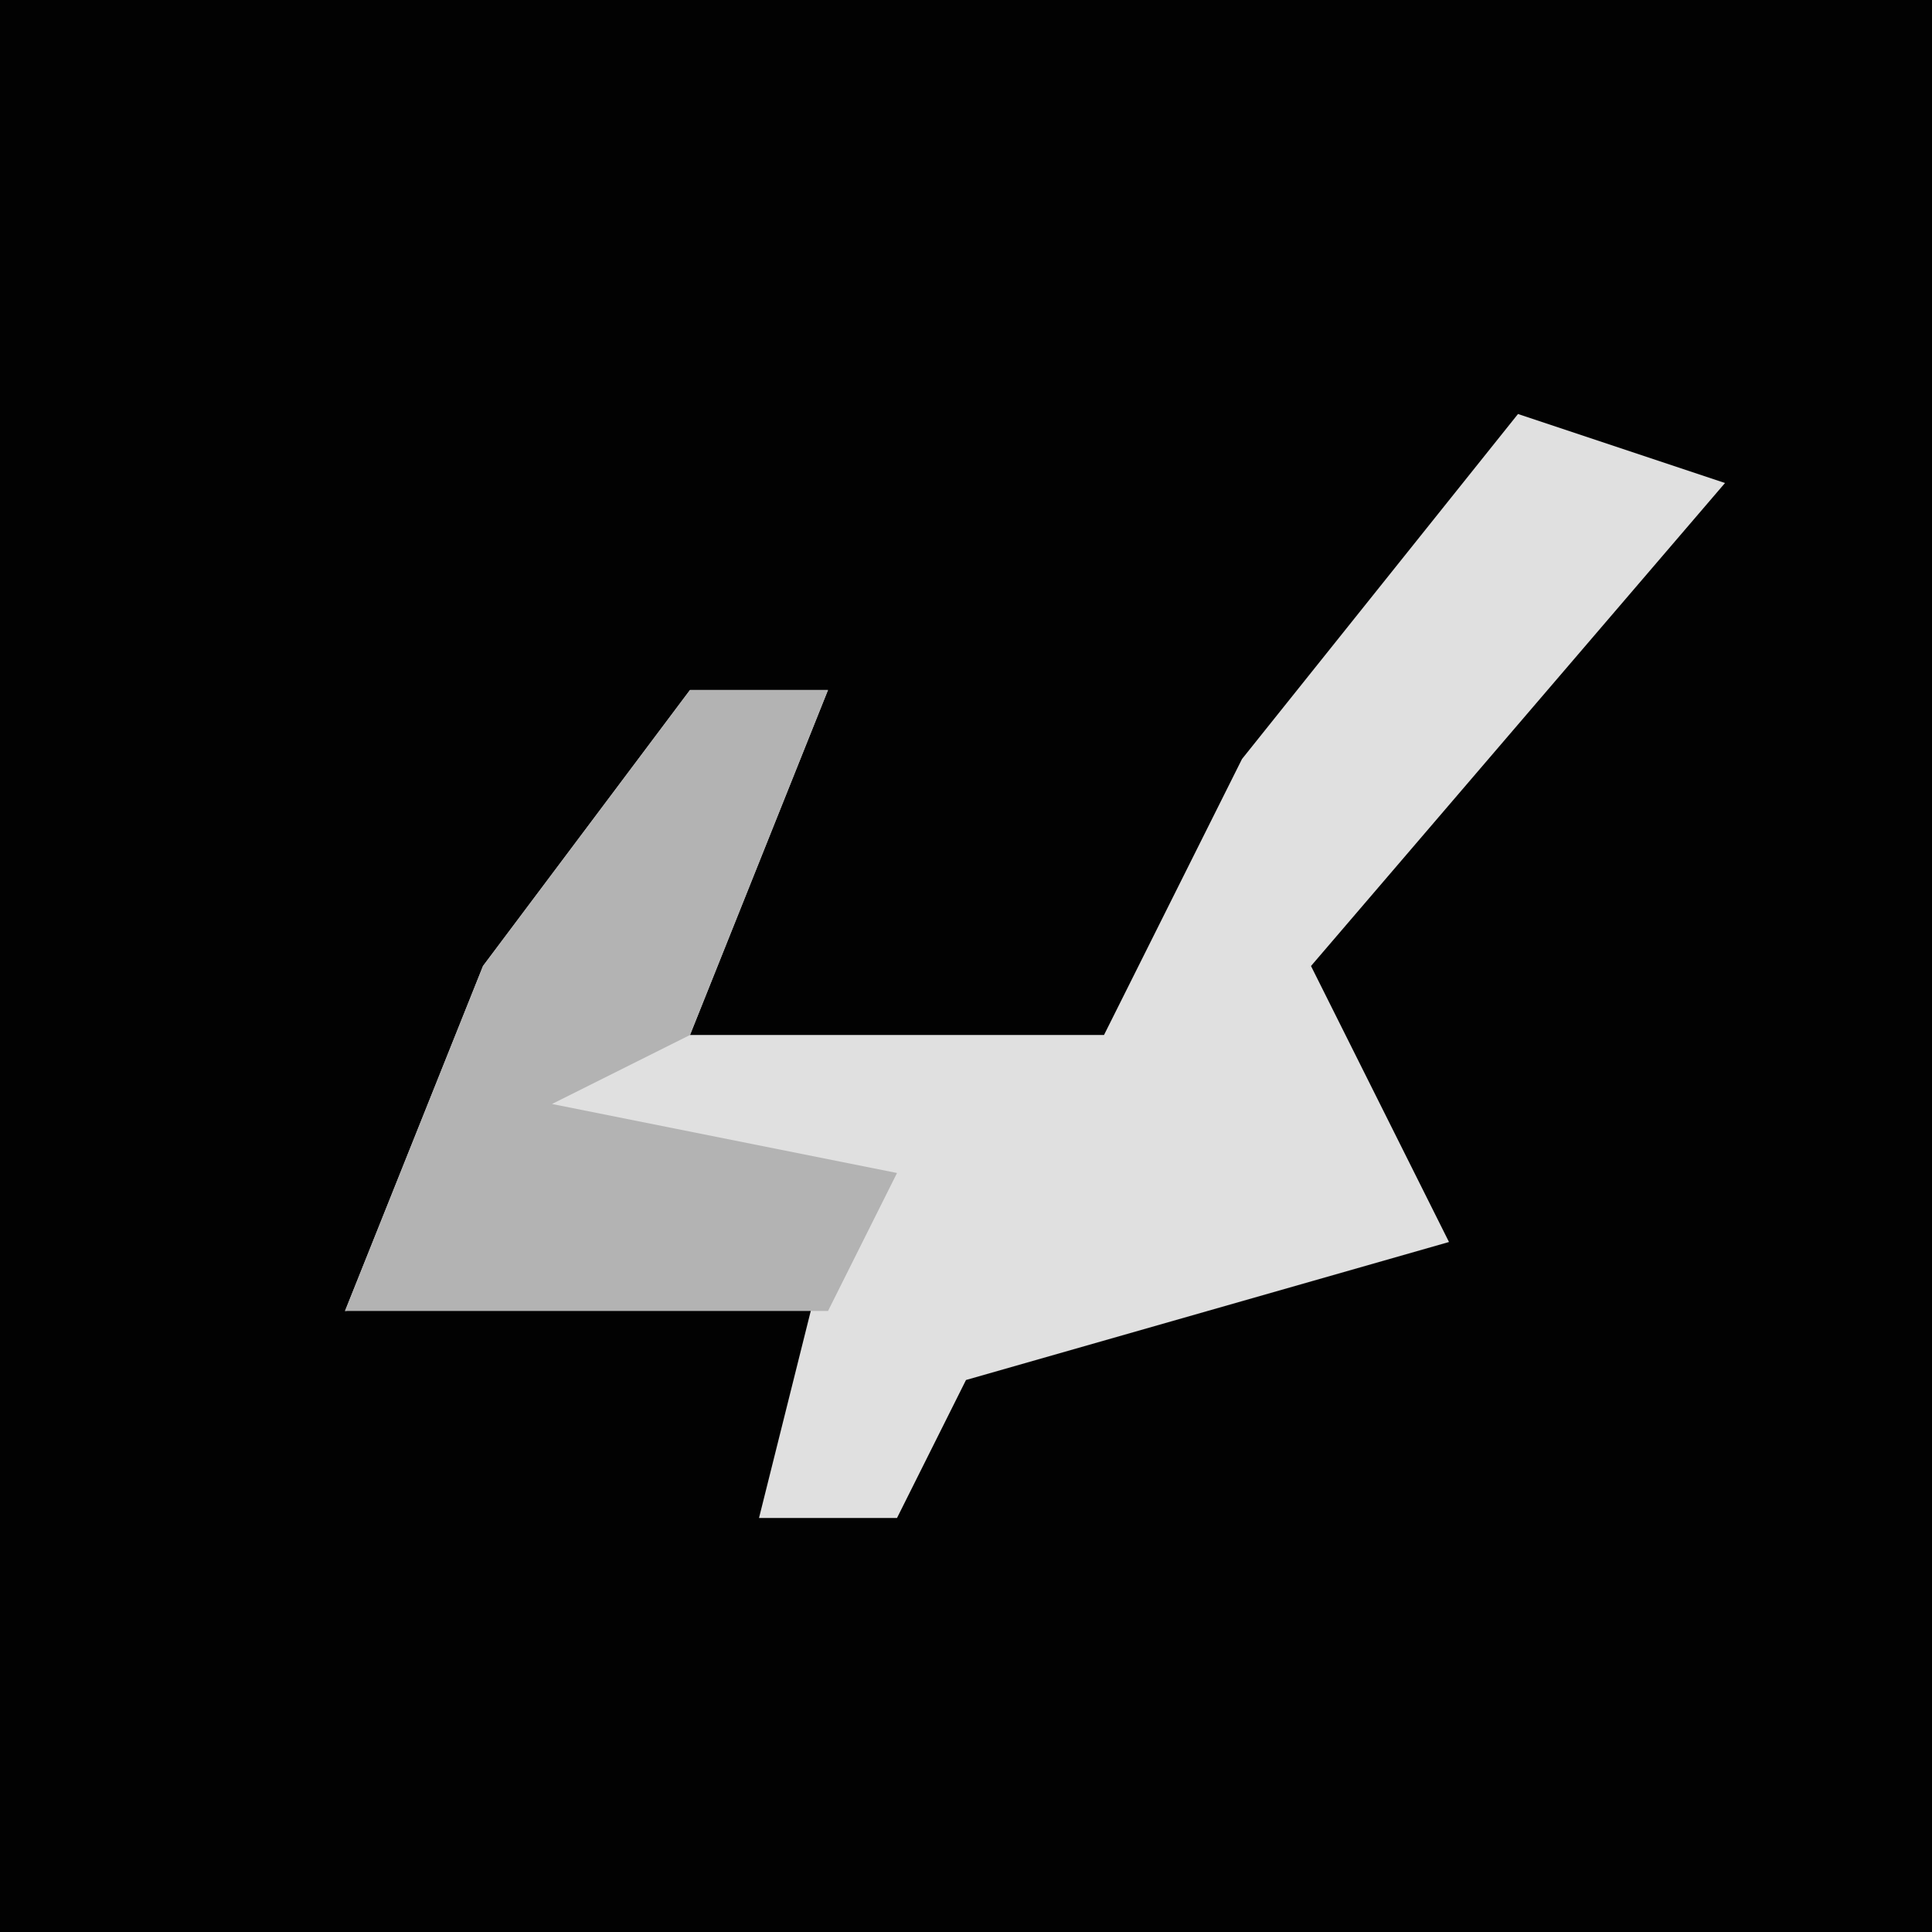 <?xml version="1.0" encoding="UTF-8"?>
<svg version="1.1" xmlns="http://www.w3.org/2000/svg" width="28" height="28">
<path d="M0,0 L28,0 L28,28 L0,28 Z " fill="#020202" transform="translate(0,0)"/>
<path d="M0,0 L3,1 L-3,8 L-1,12 L-8,14 L-9,16 L-11,16 L-10,12 L-17,13 L-15,8 L-12,4 L-10,4 L-12,9 L-6,9 L-4,5 Z " fill="#E0E0E0" transform="translate(22,6)"/>
<path d="M0,0 L2,0 L0,5 L-2,6 L3,7 L2,9 L-5,9 L-3,4 Z " fill="#B3B3B3" transform="translate(10,10)"/>
</svg>
